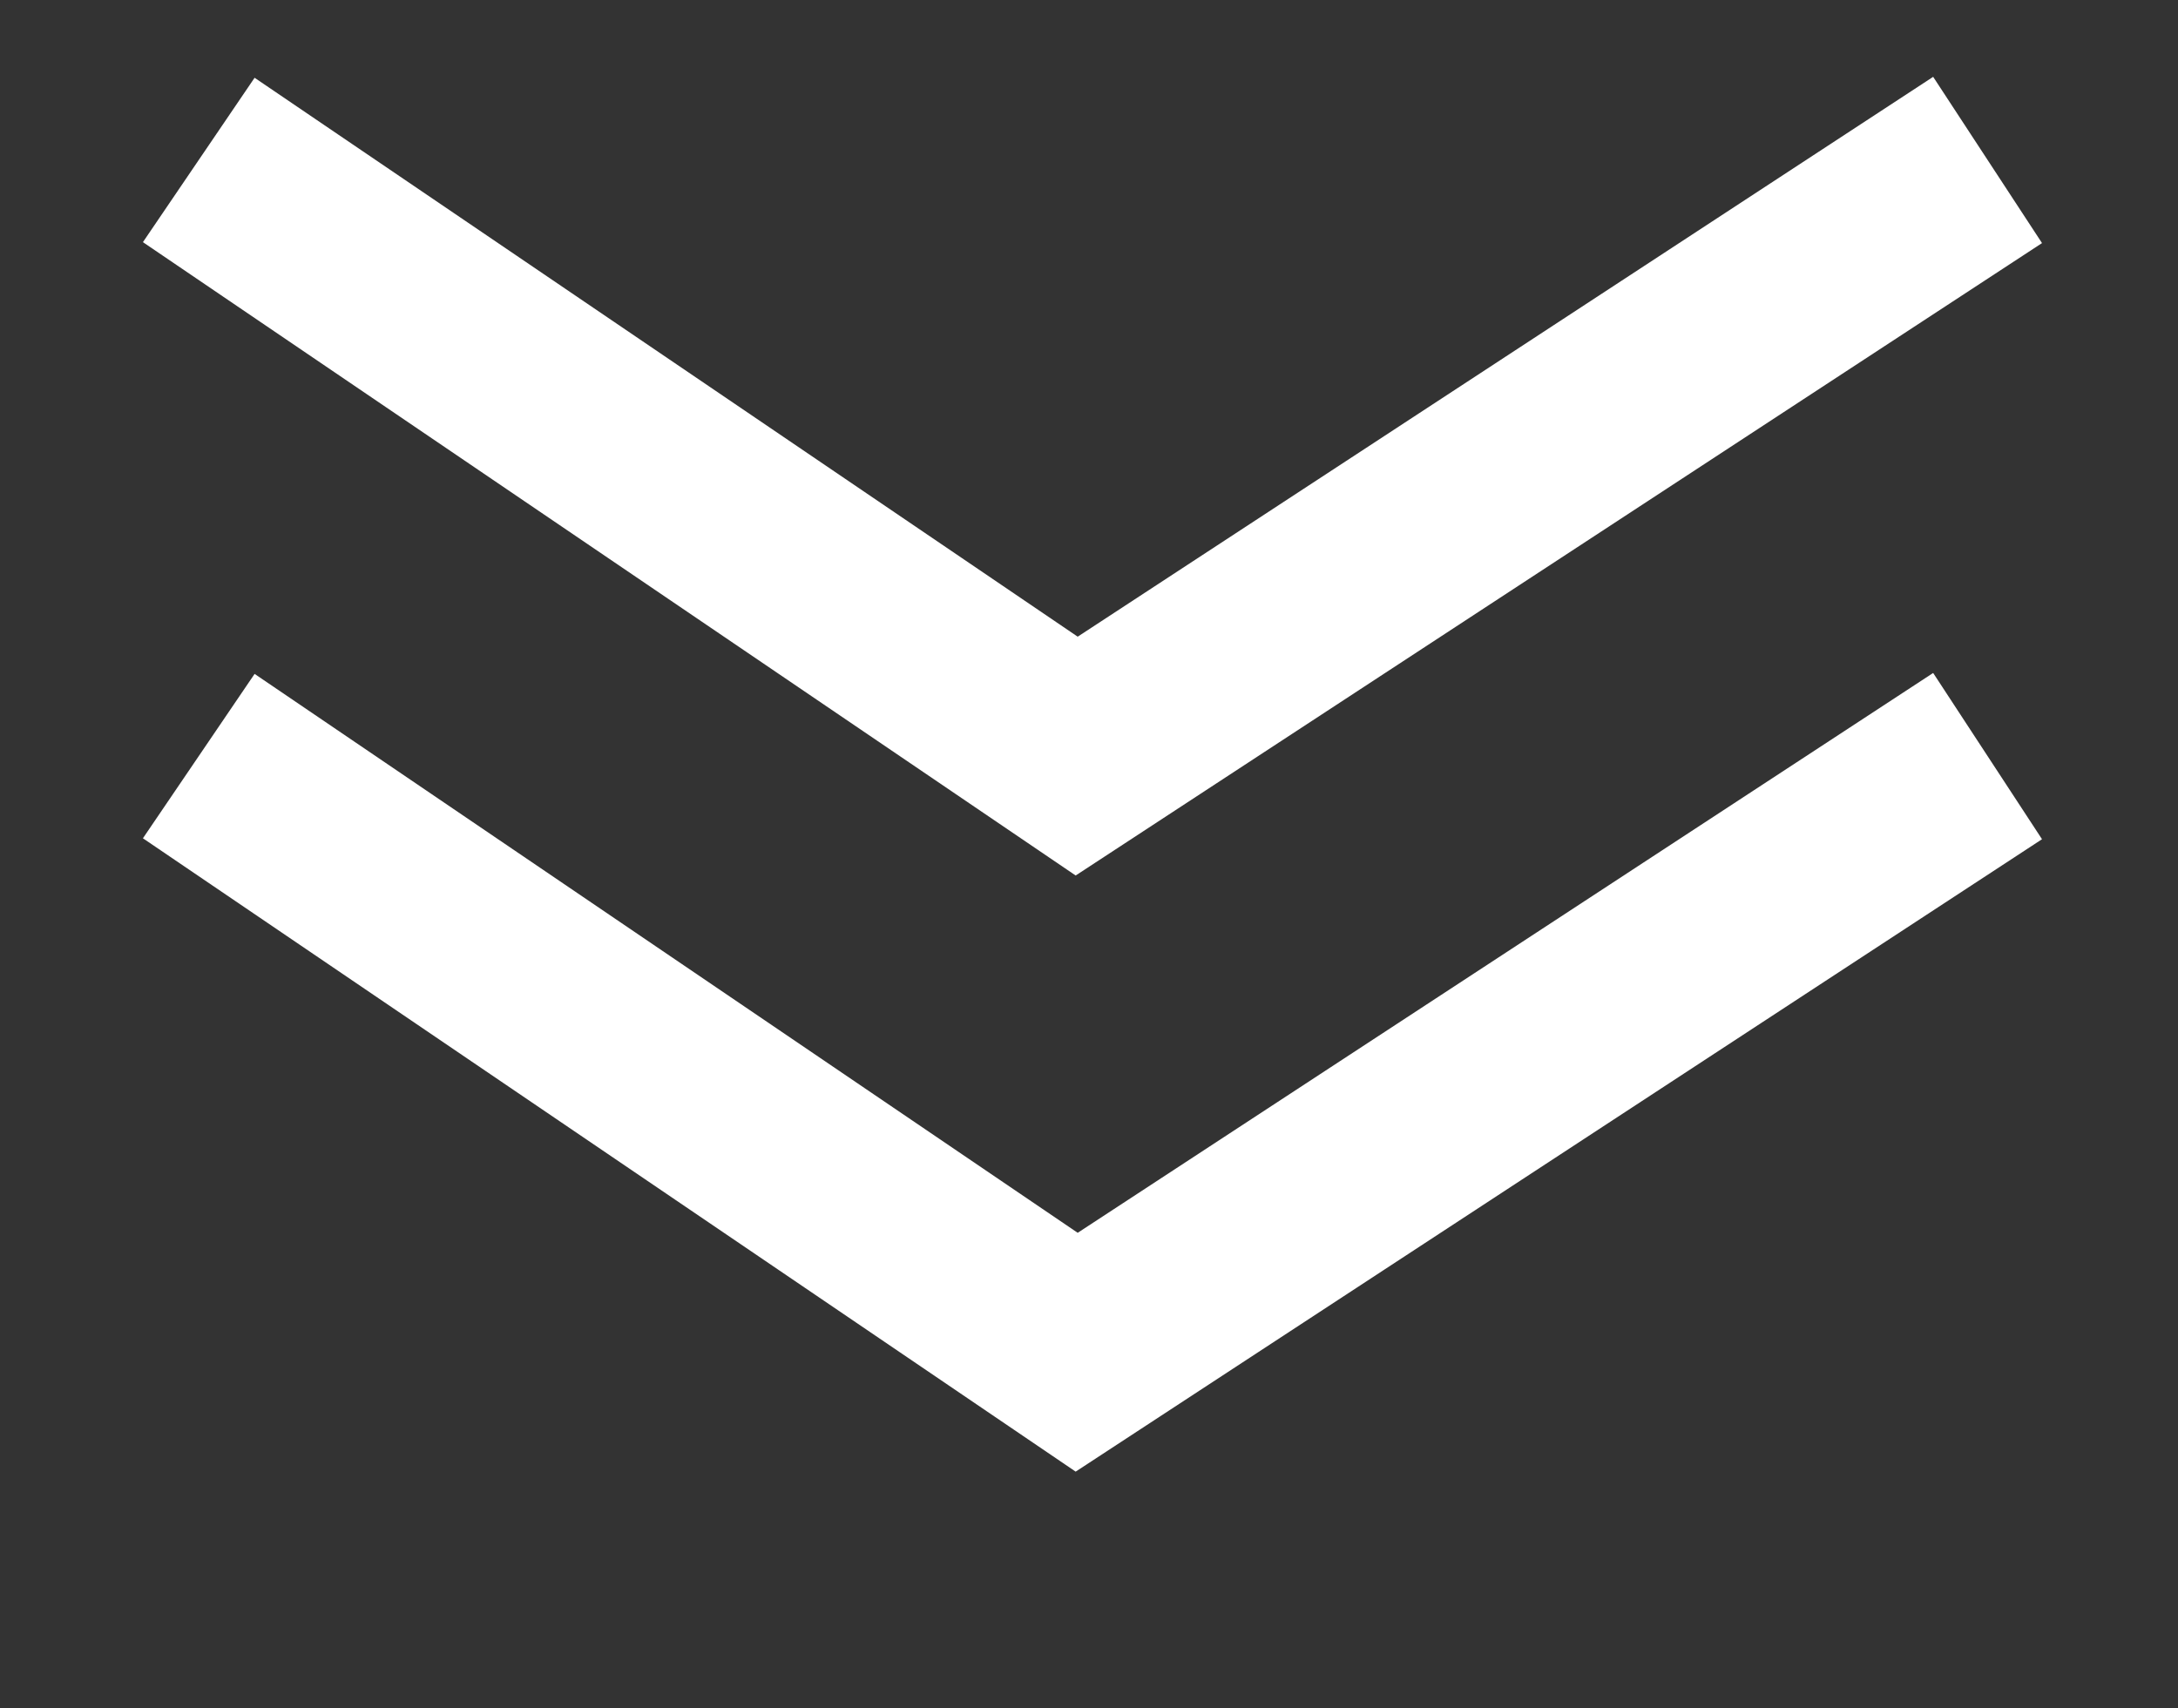 <?xml version="1.0" encoding="utf-8"?>
<!-- Generator: Adobe Illustrator 16.0.0, SVG Export Plug-In . SVG Version: 6.00 Build 0)  -->
<!DOCTYPE svg PUBLIC "-//W3C//DTD SVG 1.1//EN" "http://www.w3.org/Graphics/SVG/1.1/DTD/svg11.dtd">
<svg version="1.1" id="圖層_1" xmlns="http://www.w3.org/2000/svg" xmlns:xlink="http://www.w3.org/1999/xlink" x="0px" y="0px"
	 width="10.958px" height="8.596px" viewBox="0 0 10.958 8.596" enable-background="new 0 0 10.958 8.596" xml:space="preserve">
<rect x="0" y="0" width="10.958" height="8.596" fill="#333333" stroke="none"/>
<polyline fill="none" stroke="#FFFFFF" stroke-miterlimit="10" points="1,0.805 5.417,3.805 10,0.805 "/>
<polyline fill="none" stroke="#FFFFFF" stroke-miterlimit="10" points="1,3.805 5.417,6.805 10,3.805 "/>
<g>
</g>
<g>
</g>
<g>
</g>
<g>
</g>
<g>
</g>
<g>
</g>
<g>
</g>
<g>
</g>
<g>
</g>
<g>
</g>
<g>
</g>
<g>
</g>
<g>
</g>
<g>
</g>
<g>
</g>
</svg>
